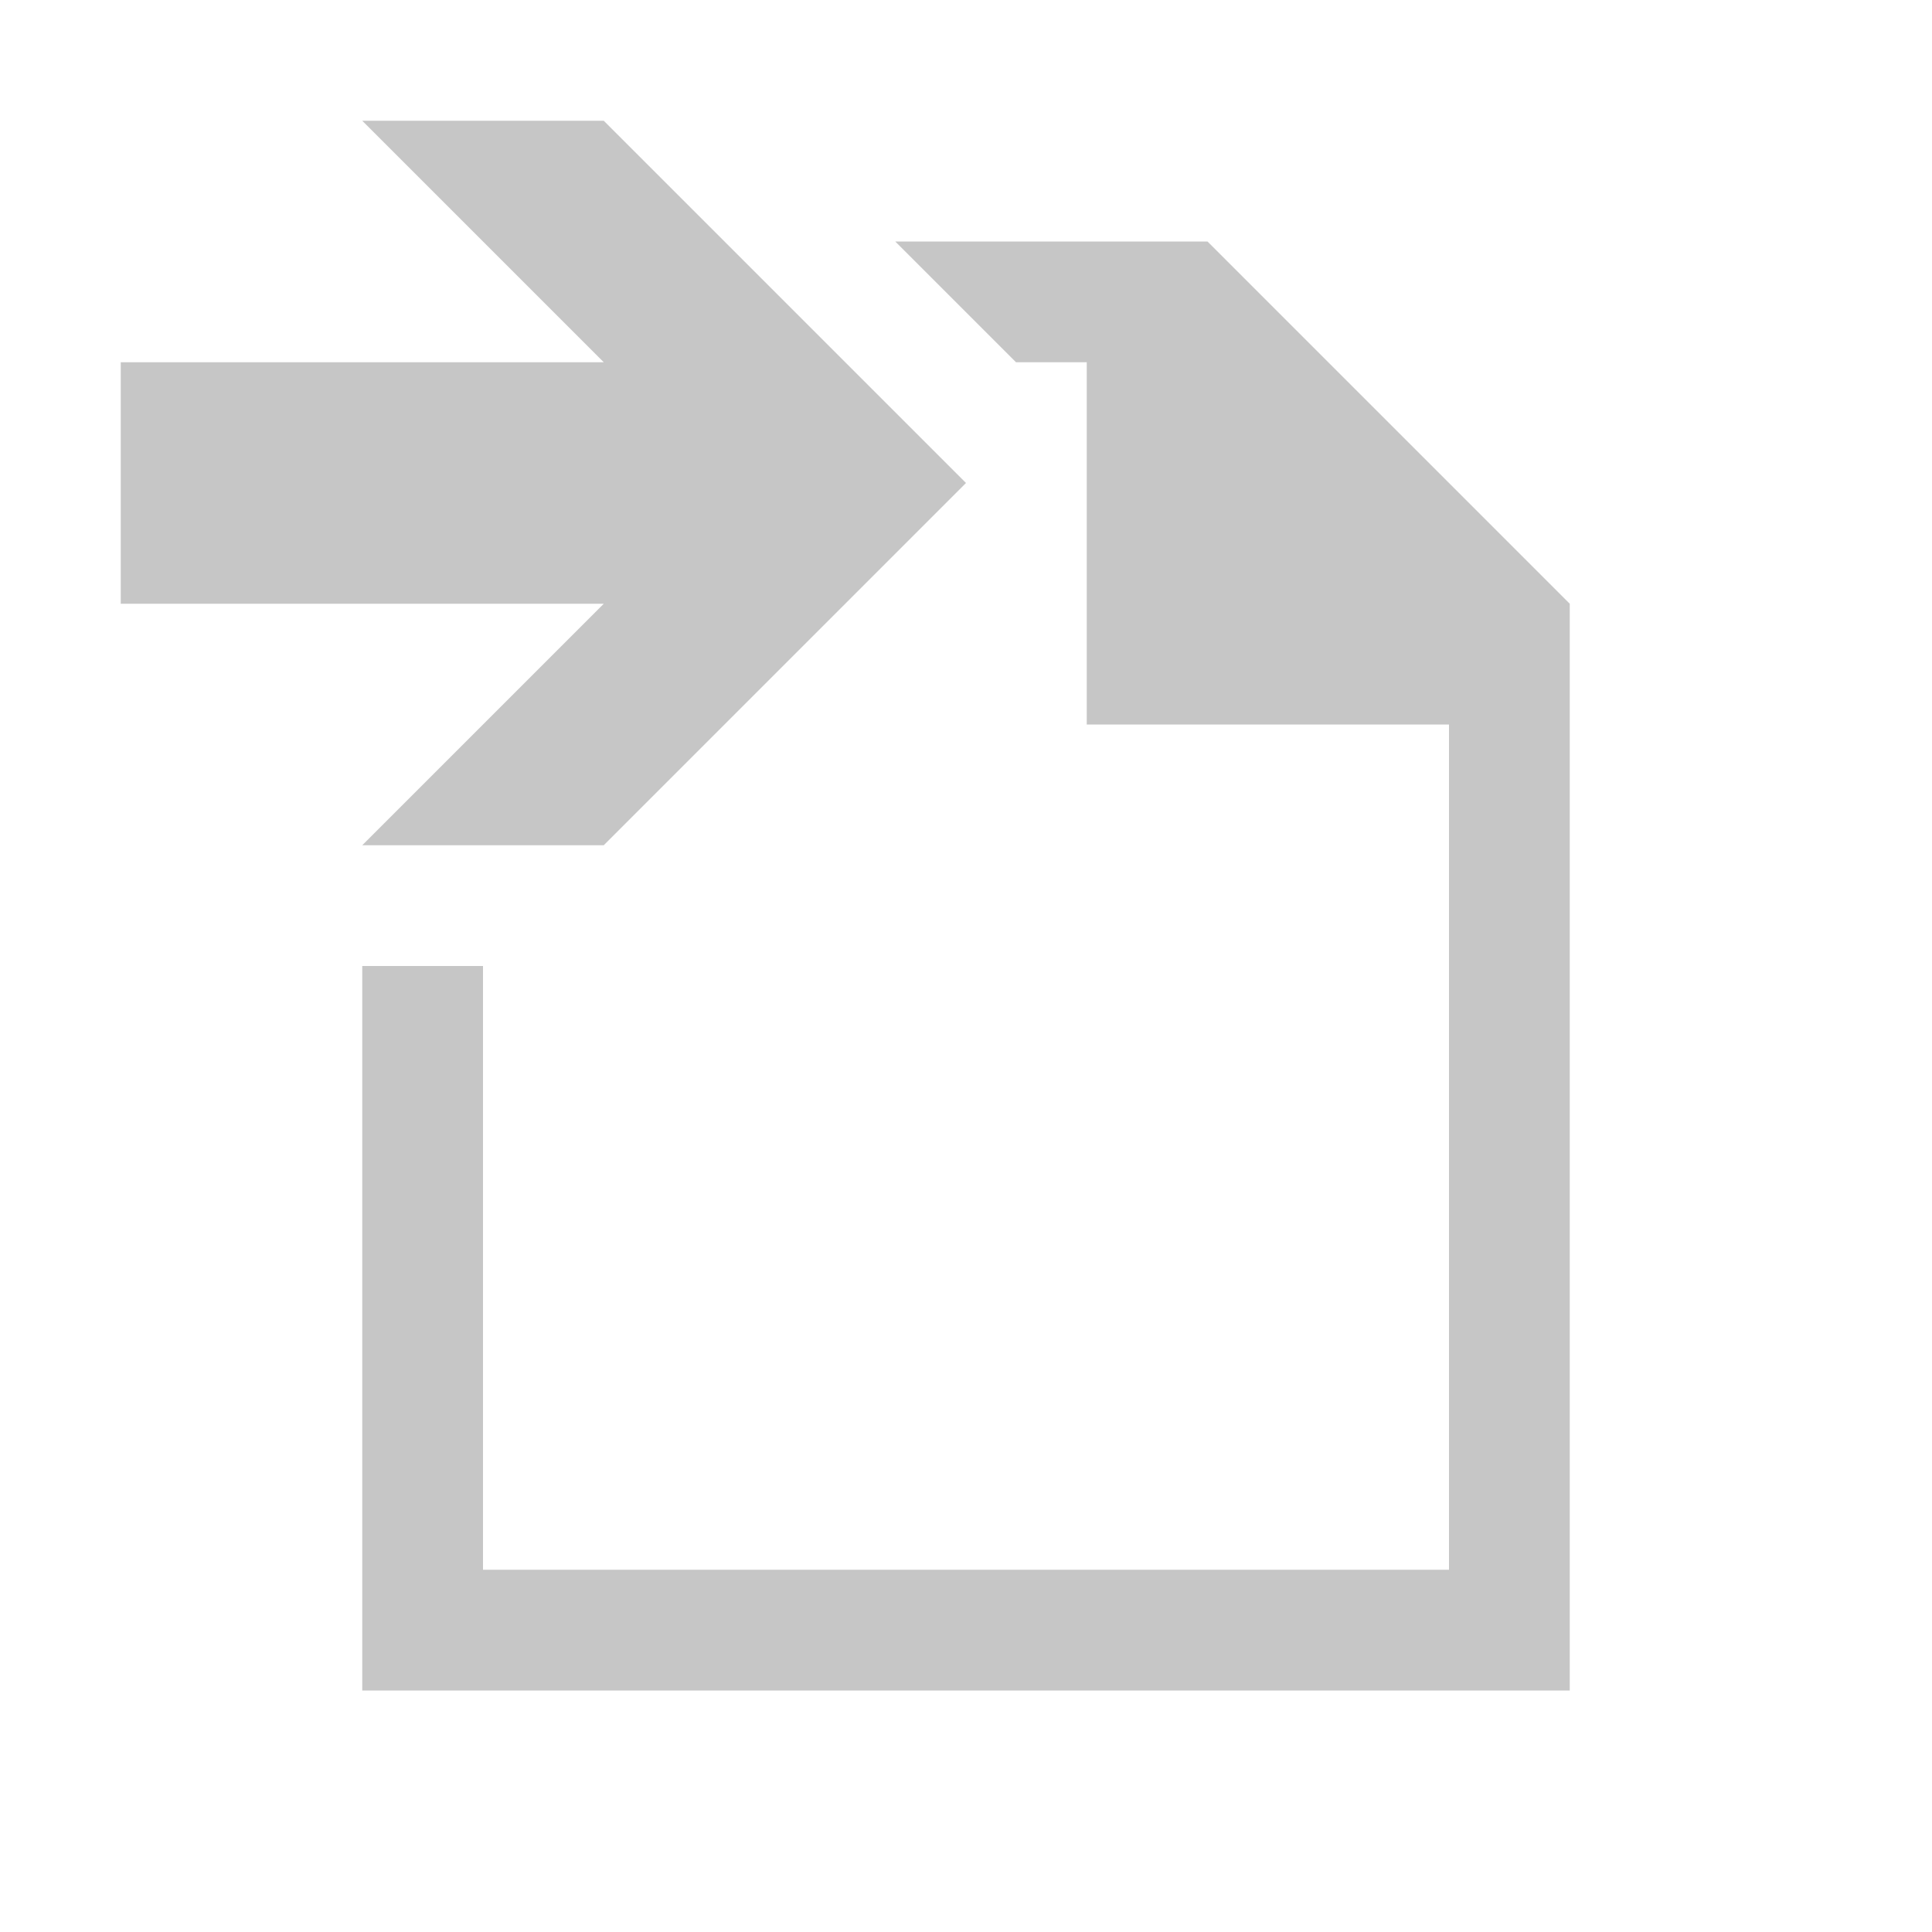 <!DOCTYPE svg PUBLIC "-//W3C//DTD SVG 1.1//EN" "http://www.w3.org/Graphics/SVG/1.1/DTD/svg11.dtd"><svg xmlns="http://www.w3.org/2000/svg" width="16" height="16"><polygon fill="rgba(0,0,0,0.225)" points="10,2 7.414,2 8.414,3 9,3 9,3.586 9,4 9,4.414 9,6 12,6 12,13 4,13 4,8 3,8 3,14 13,14 13,5"/><polygon fill="rgba(0,0,0,0.225)" points="5,1 3,1 5,3 1,3 1,5 5,5 3,7 5,7 8,4"/></svg>